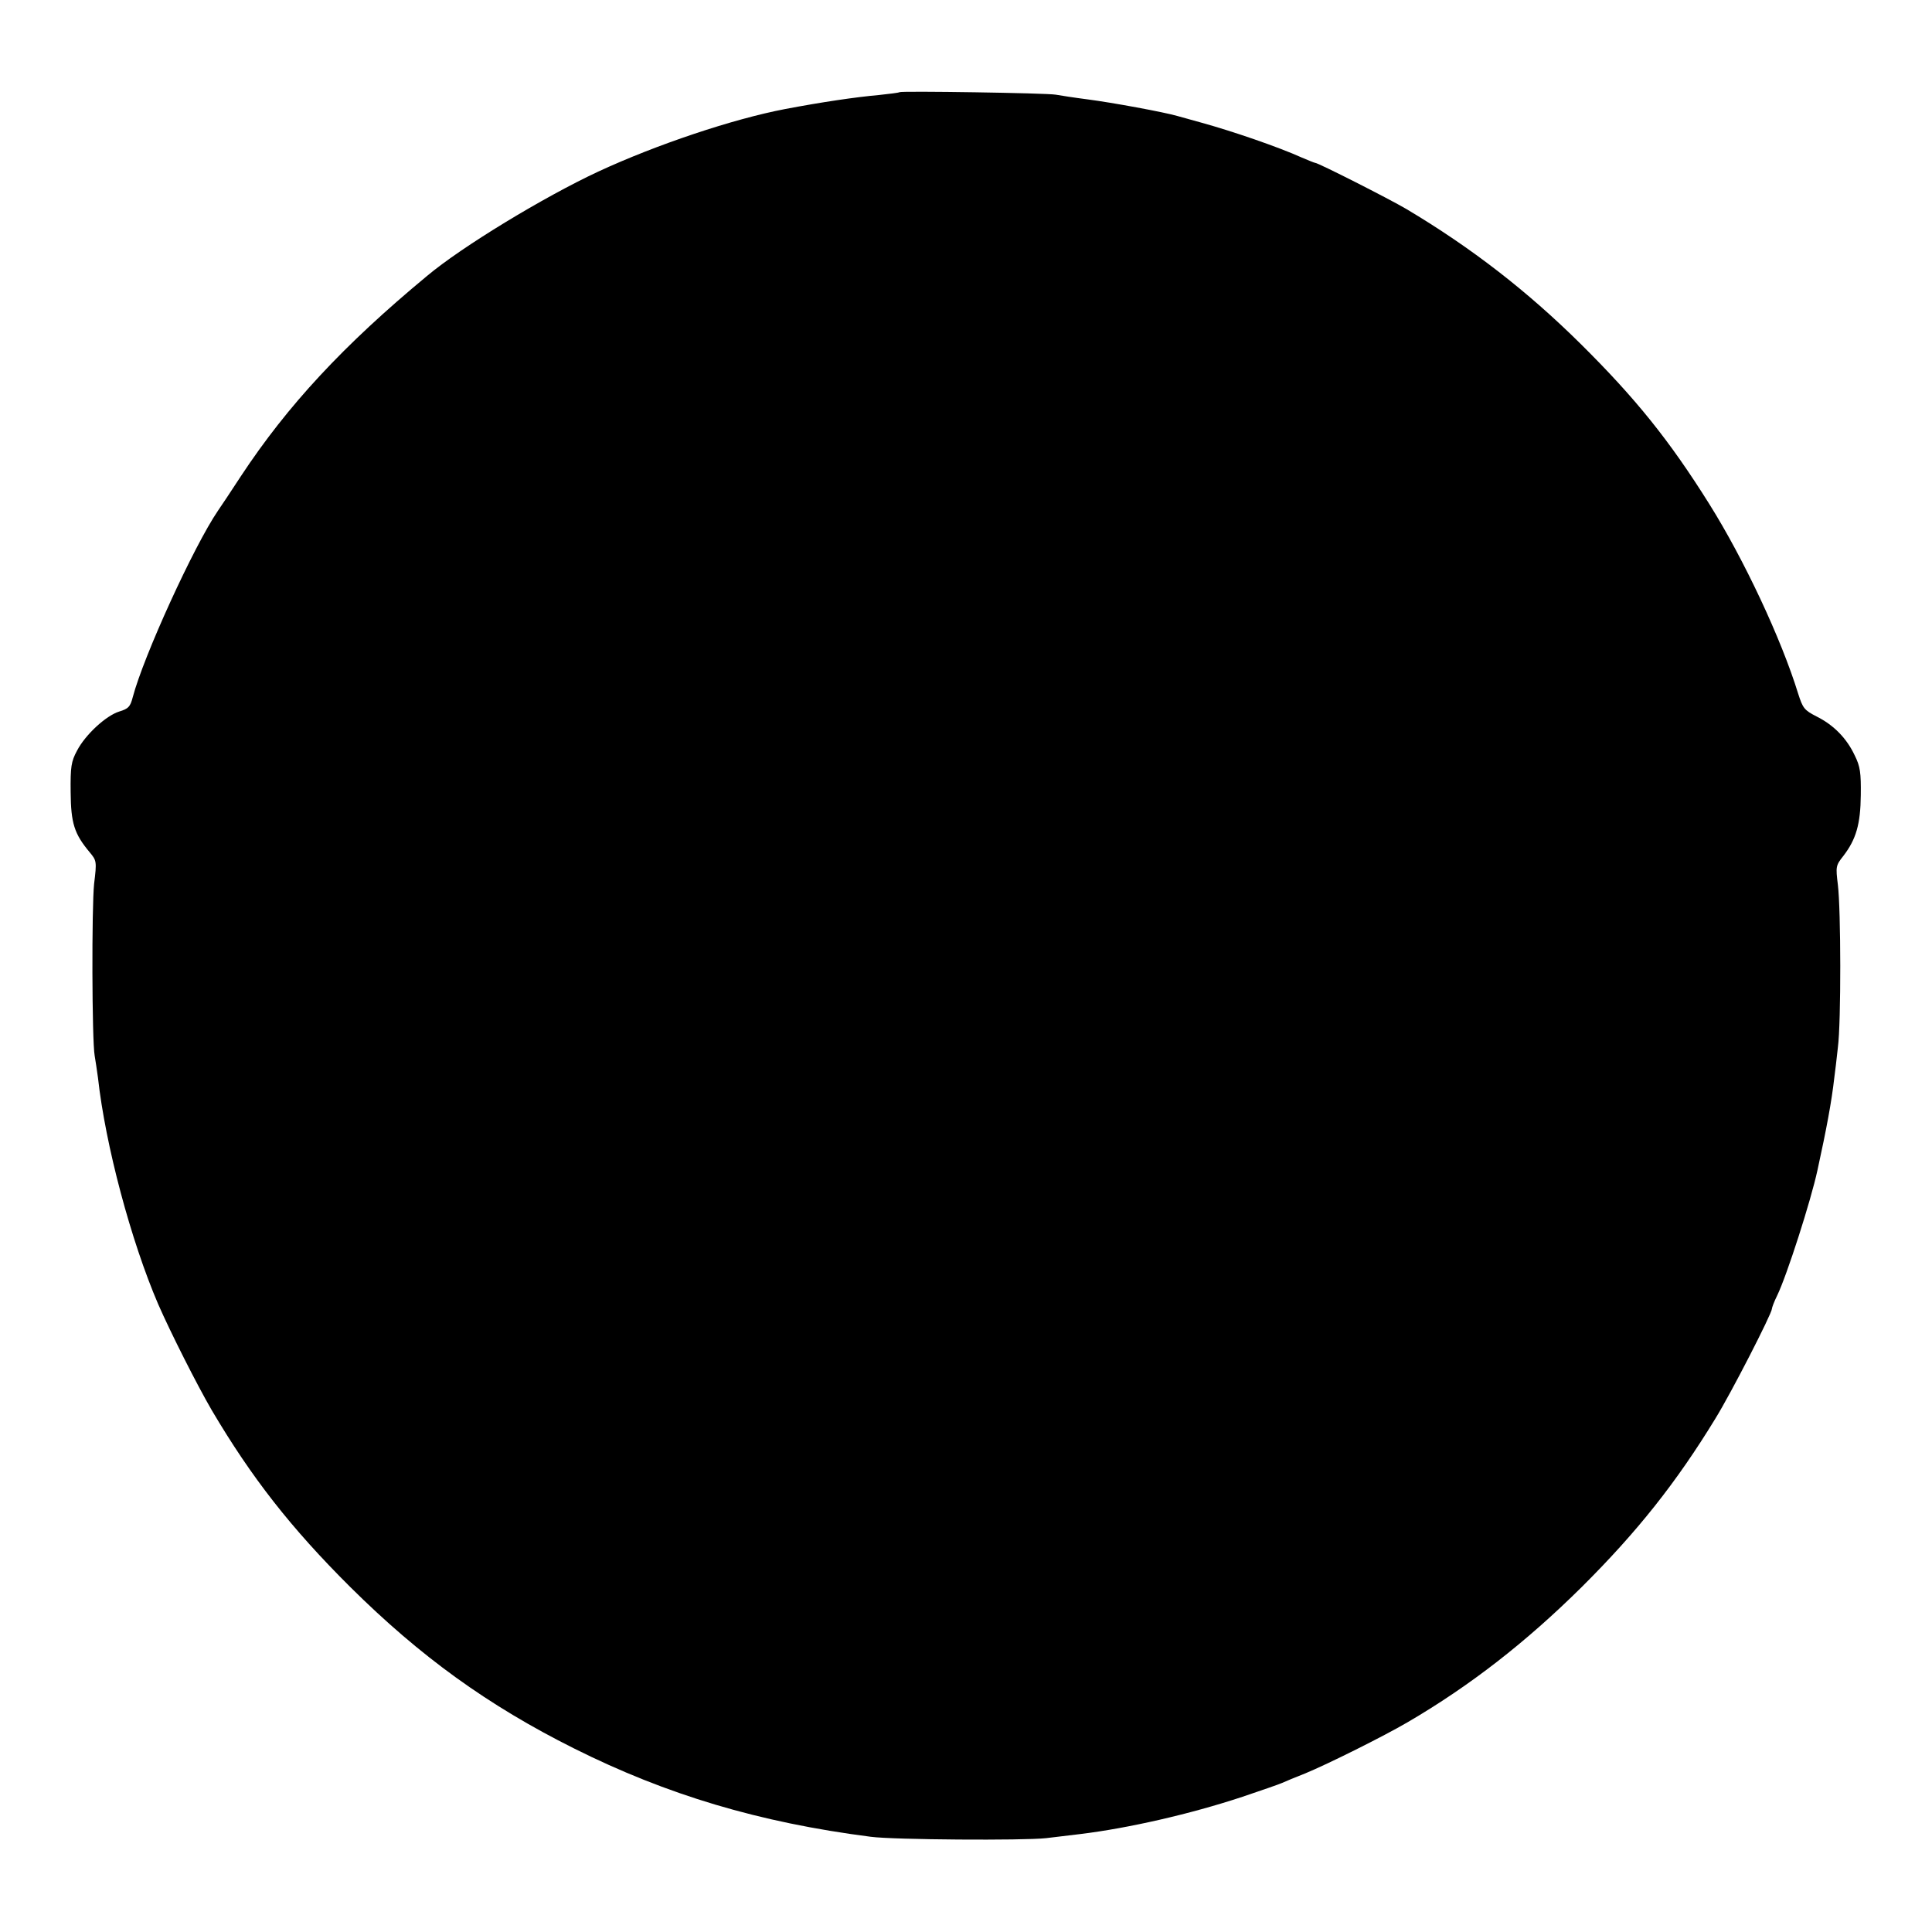 <?xml version="1.0" standalone="no"?>
<!DOCTYPE svg PUBLIC "-//W3C//DTD SVG 20010904//EN"
 "http://www.w3.org/TR/2001/REC-SVG-20010904/DTD/svg10.dtd">
<svg version="1.0" xmlns="http://www.w3.org/2000/svg"
 width="700pt" height="700pt" viewBox="0 0 700 700"
 preserveAspectRatio="xMidYMid meet">
<g transform="translate(0,700) scale(0.1,-0.1)"
fill="#000000" stroke="none">
<path d="M3259 6666 c-2 -2 -35 -6 -72 -10 -89 -8 -210 -26 -342 -51 -189 -36
-467 -129 -678 -227 -197 -92 -494 -272 -620 -378 -303 -251 -505 -469 -674
-725 -36 -55 -73 -111 -83 -125 -88 -129 -270 -528 -309 -676 -9 -35 -16 -42
-49 -52 -48 -15 -123 -84 -153 -142 -21 -39 -24 -58 -23 -150 1 -113 13 -151
69 -218 25 -30 26 -33 16 -114 -9 -84 -8 -568 2 -623 3 -16 8 -52 12 -80 27
-245 120 -592 218 -820 45 -103 141 -293 194 -384 144 -244 287 -427 502 -641
254 -252 499 -429 811 -585 336 -168 670 -268 1075 -320 83 -11 555 -14 635
-5 41 5 98 12 125 15 172 21 397 72 587 135 68 23 132 45 143 50 11 5 49 21
85 35 80 33 283 134 370 185 226 132 429 290 631 490 201 200 343 379 484 610
57 92 205 381 205 398 0 4 8 26 19 48 35 72 122 343 146 454 33 151 51 247 61
335 3 22 9 72 13 110 12 91 11 500 0 589 -8 66 -8 70 20 105 46 60 62 115 63
220 1 81 -2 104 -22 144 -29 62 -76 110 -138 141 -45 23 -50 30 -67 83 -61
198 -196 486 -322 687 -144 230 -267 383 -467 581 -191 189 -394 347 -631 488
-61 36 -319 167 -330 167 -3 0 -24 9 -48 19 -84 38 -250 95 -362 126 -33 9
-73 20 -90 25 -49 14 -233 48 -325 60 -47 6 -98 14 -115 17 -33 6 -560 14
-566 9z"/>
</g>
</svg>
